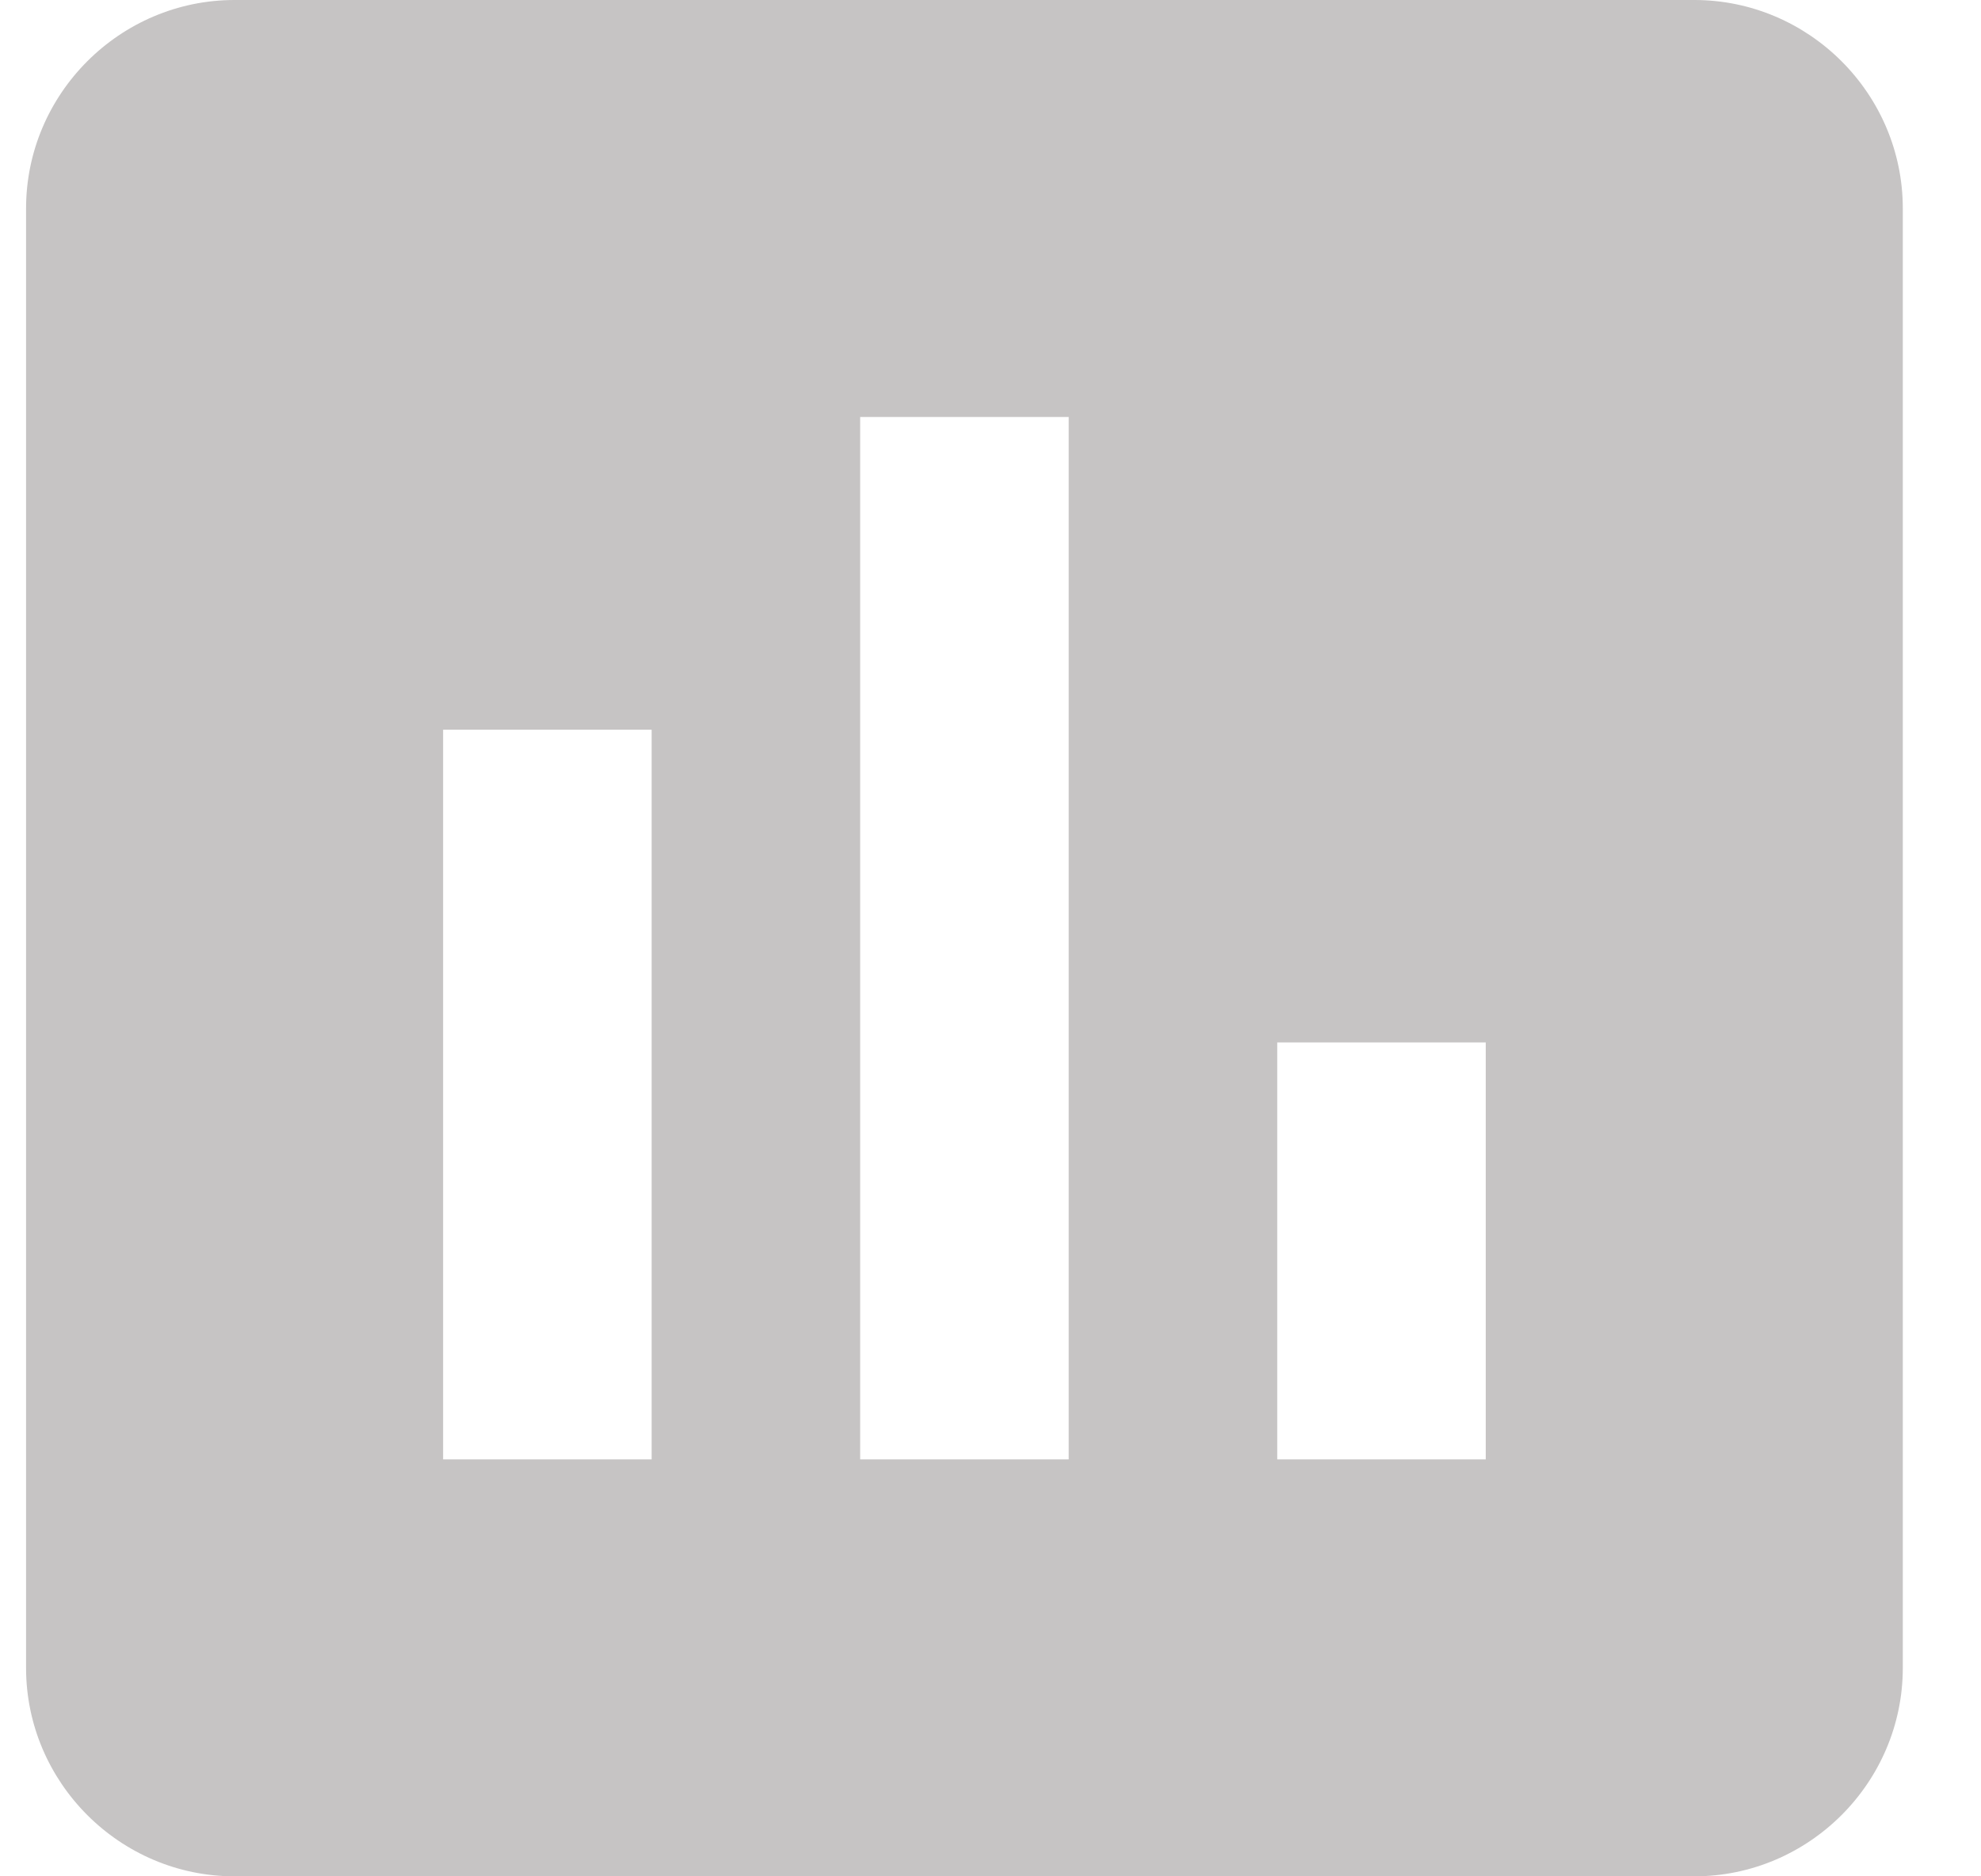 <svg width="19" height="18" viewBox="0 0 19 18" fill="none" xmlns="http://www.w3.org/2000/svg">
<path d="M16.25 0H2.25C1.15 0 0.25 0.9 0.25 2V16C0.25 17.1 1.15 18 2.25 18H16.25C17.35 18 18.25 17.1 18.25 16V2C18.25 0.9 17.35 0 16.25 0ZM6.25 14H4.25V7H6.25V14ZM10.25 14H8.25V4H10.25V14ZM14.25 14H12.25V10H14.25V14Z" fill="#C6C4C4"/>
</svg>
